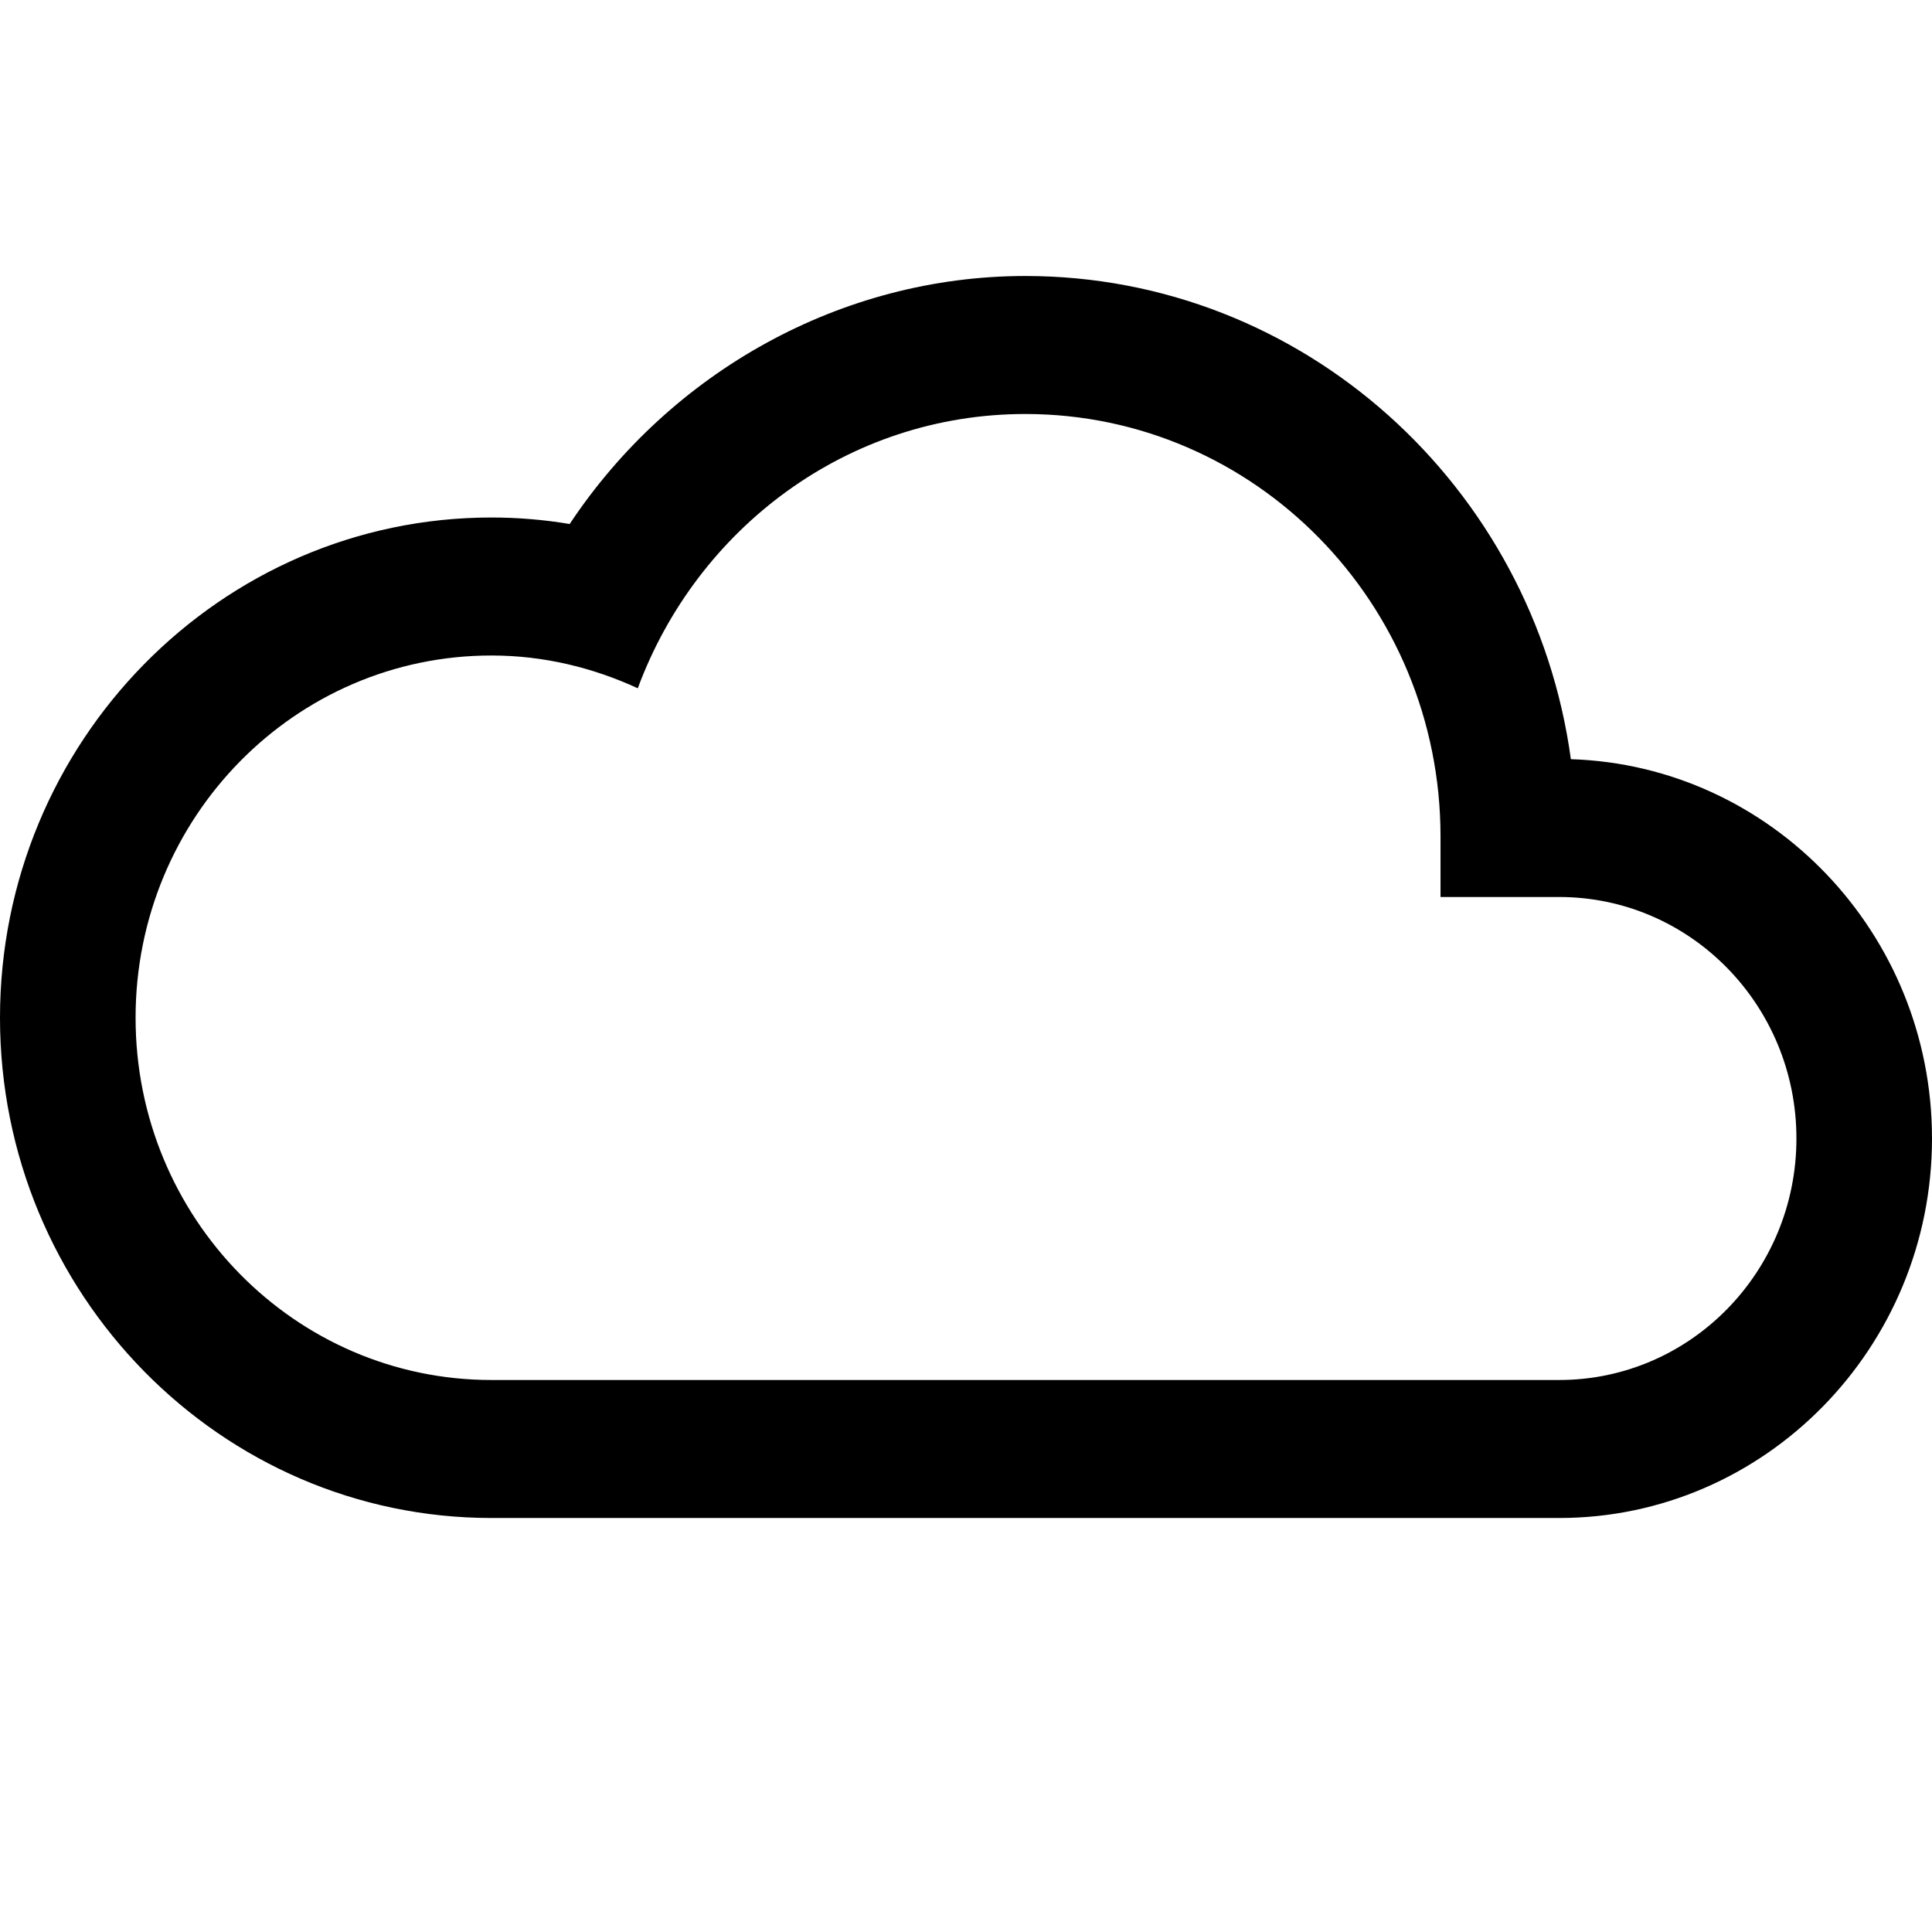 <svg xmlns="http://www.w3.org/2000/svg" viewBox="0 0 448 448"><path d="M237.754 96c53.174 0 96.28 43.876 96.28 98v14h27.51c30.387 0 55.018 25.07 55.018 56 0 30.927-24.63 56-55.018 56h-247.58c-45.577 0-82.525-37.608-82.525-84s36.944-84 82.522-84c12.13 0 23.558 2.818 33.93 7.602 13.727-37.087 48.629-63.602 89.865-63.602m0-32c-42.685 0-82.252 22.244-105.658 57.51-5.985-1.005-12.036-1.51-18.132-1.51-62.84 0-113.966 52.037-113.966 116s51.125 116 113.965 116h247.58c47.67 0 86.455-39.476 86.455-88 0-47.6-37.32-86.493-83.74-87.957-8.617-63.217-62.064-112.043-126.506-112.043z"/></svg>